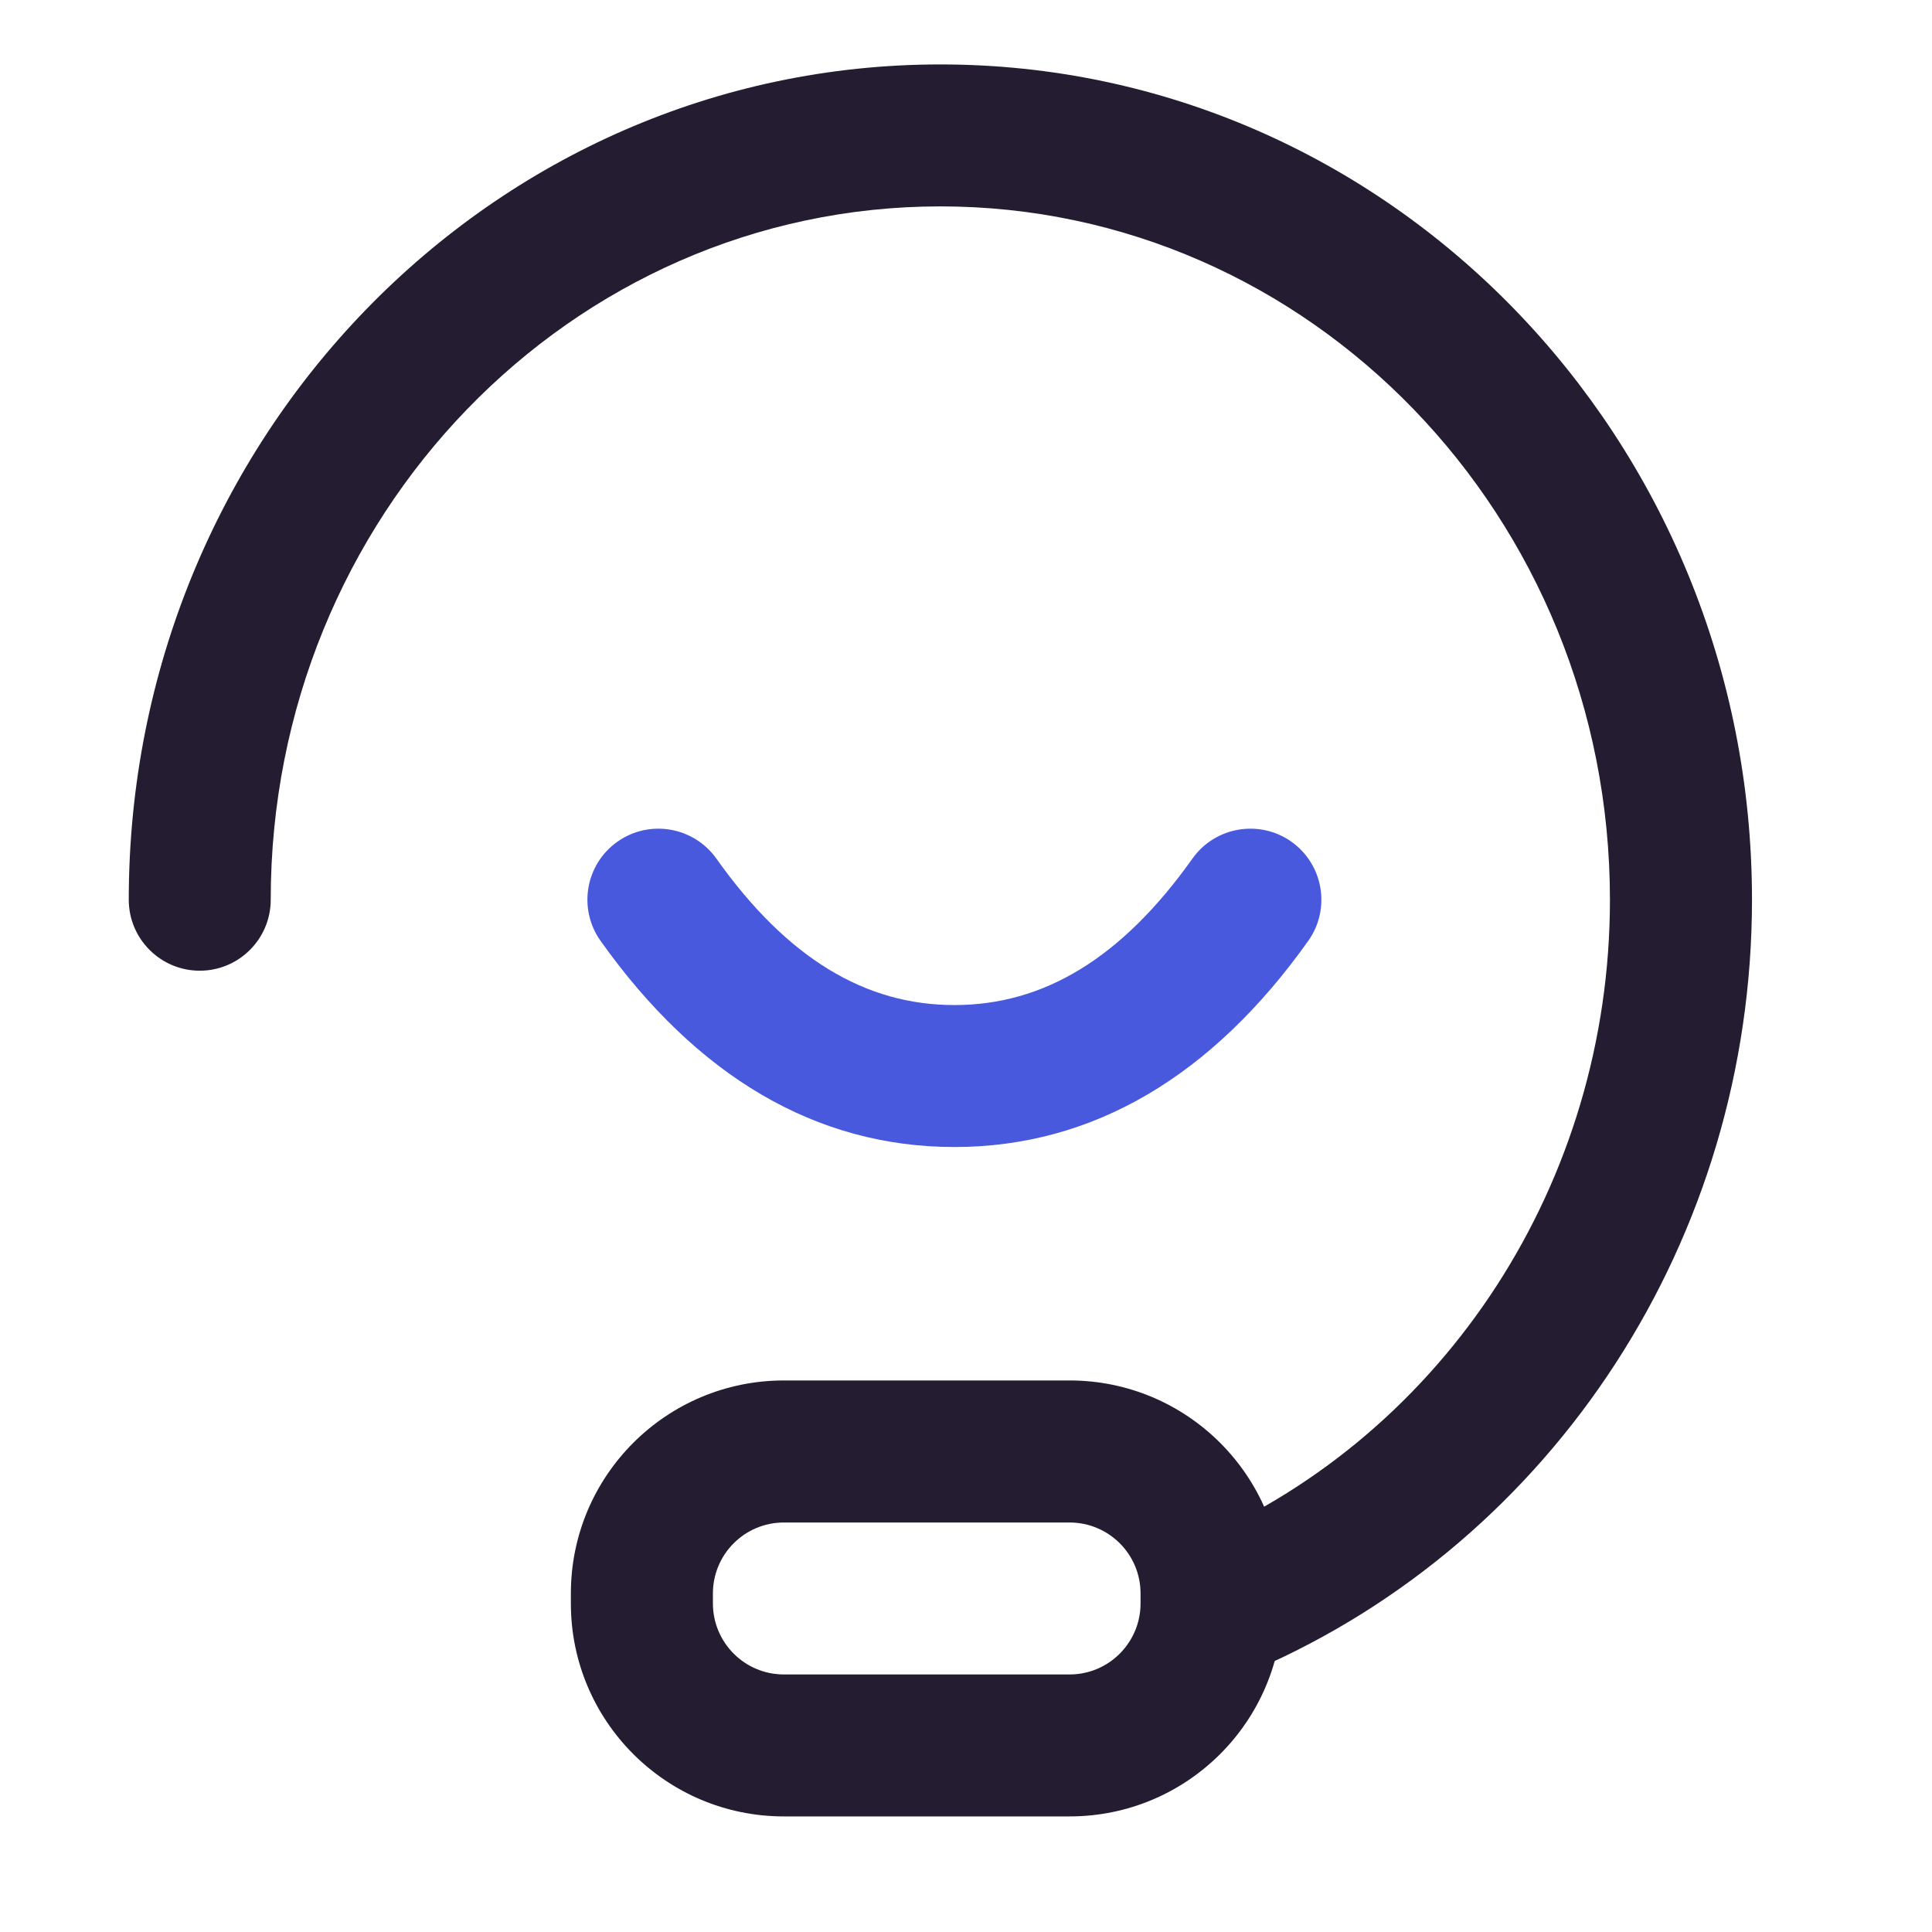 <?xml version="1.0" encoding="UTF-8"?>
<svg width="23px" height="23px" viewBox="0 0 23 23" version="1.1" xmlns="http://www.w3.org/2000/svg" xmlns:xlink="http://www.w3.org/1999/xlink">
    <title>编组 6</title>
    <g id="APP" stroke="none" stroke-width="1" fill="none" fill-rule="evenodd">
        <g id="我的" transform="translate(-20, -463)" fill-rule="nonzero">
            <g id="编组-6" transform="translate(20, 463)">
                <g transform="translate(1.533, 0.767)" id="编组-2">
                    <path d="M9.662,0 C15.004,0 19.324,4.458 19.324,9.944 C19.324,13.981 16.964,17.574 13.404,19.114 C12.975,19.299 12.478,19.102 12.292,18.674 C12.107,18.245 12.304,17.748 12.732,17.562 C15.674,16.29 17.633,13.306 17.633,9.944 C17.633,5.38 14.058,1.69 9.662,1.69 C5.265,1.69 1.69,5.38 1.69,9.944 C1.69,10.41 1.312,10.789 0.845,10.789 C0.378,10.789 0,10.41 0,9.944 C0,4.458 4.32,0 9.662,0 Z" id="路径" fill="#241D32"></path>
                    <path d="M11.2,15.667 L7.799,15.667 C6.398,15.667 5.263,16.803 5.263,18.203 L5.263,18.321 C5.263,19.722 6.398,20.857 7.799,20.857 L11.2,20.857 C12.6,20.857 13.736,19.722 13.736,18.321 L13.736,18.203 C13.736,16.803 12.6,15.667 11.2,15.667 Z M7.799,17.358 L11.2,17.358 C11.667,17.358 12.045,17.736 12.045,18.203 L12.045,18.321 C12.045,18.788 11.667,19.167 11.2,19.167 L7.799,19.167 C7.332,19.167 6.954,18.788 6.954,18.321 L6.954,18.203 C6.954,17.736 7.332,17.358 7.799,17.358 Z" id="矩形" fill="#241D32"></path>
                    <path d="M5.816,9.254 C6.197,8.984 6.724,9.074 6.995,9.454 C7.839,10.644 8.769,11.198 9.829,11.198 C10.889,11.198 11.818,10.644 12.663,9.454 C12.933,9.074 13.461,8.984 13.842,9.254 C14.222,9.525 14.312,10.052 14.042,10.433 C12.899,12.042 11.479,12.888 9.829,12.888 C8.178,12.888 6.759,12.042 5.616,10.433 C5.346,10.052 5.435,9.525 5.816,9.254 Z" id="路径-4" fill="#4859DE"></path>
                </g>
            </g>
        </g>
    </g>
</svg>